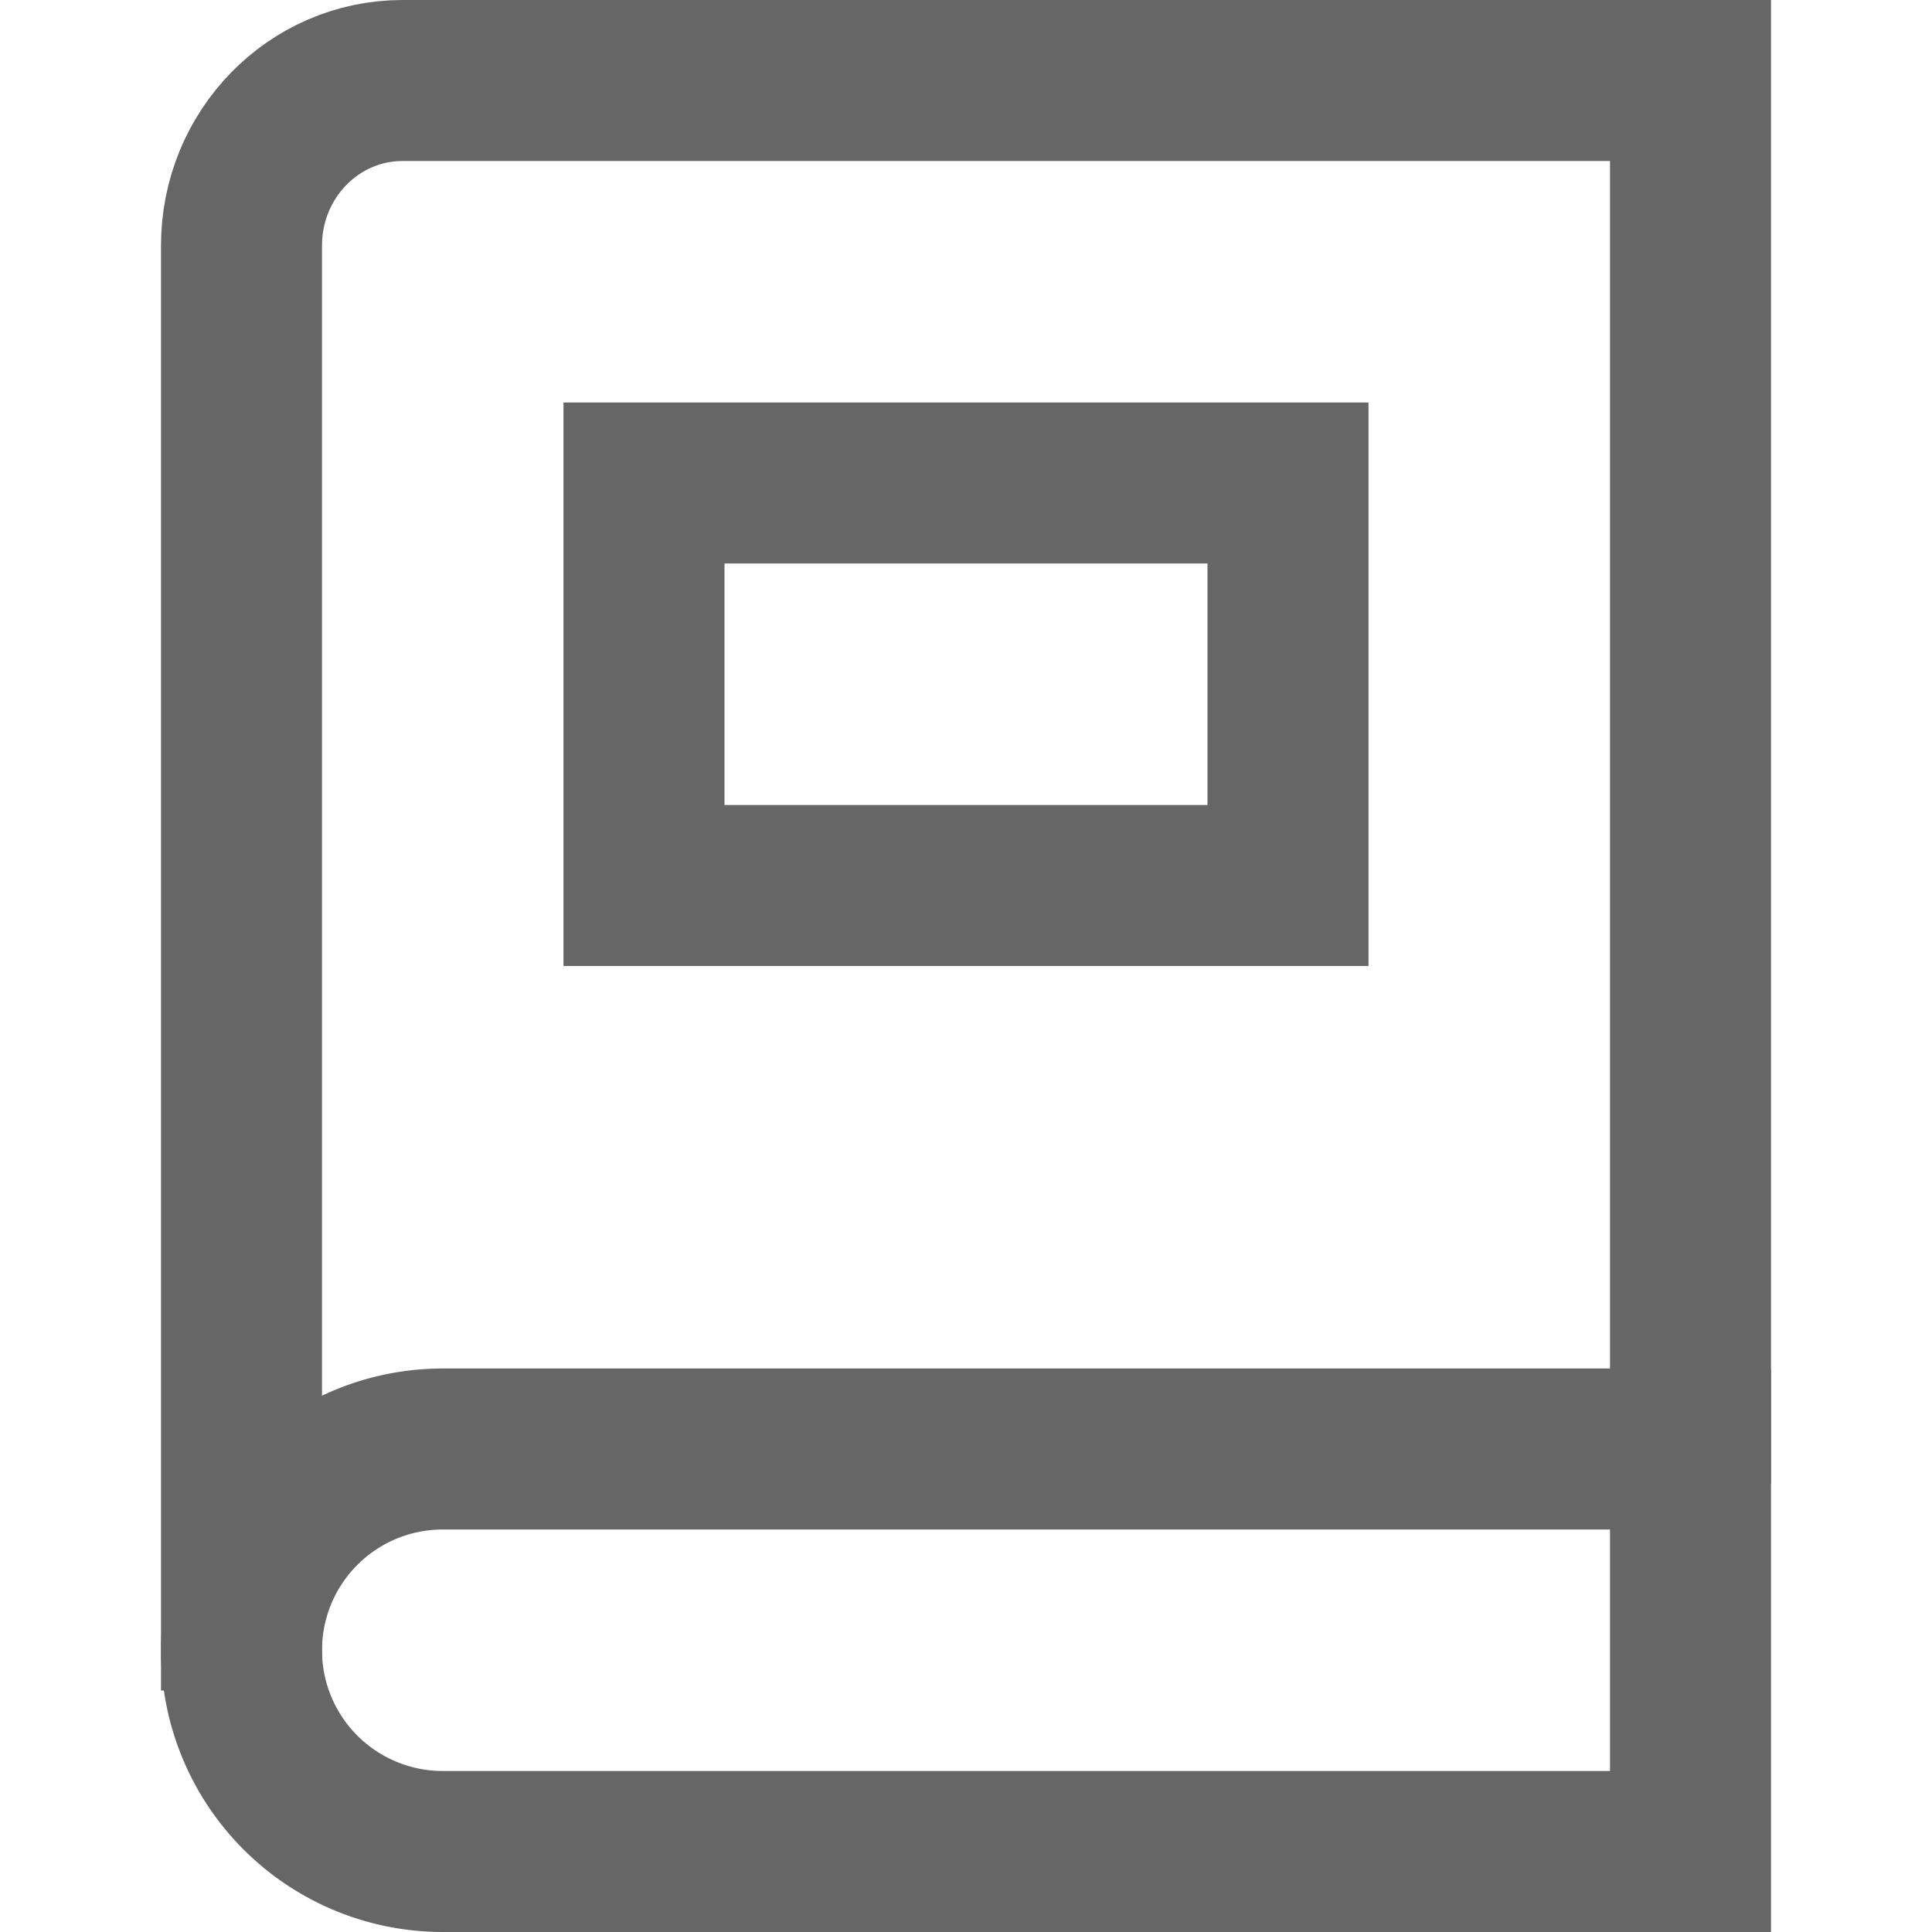 <svg xmlns="http://www.w3.org/2000/svg" width="24" height="24" viewBox="0 0 24 24">
    <g fill="none" fill-rule="evenodd">
        <g stroke="#666" stroke-width="2">
            <path stroke-linecap="square" d="M8 6h8v5H8z"/>
            <path d="M21 18.436V1H5c-1.105 0-2 .918-2 2.051V21"/>
            <path stroke-linecap="square" d="M5.5 18H21v5H5.5a2.5 2.5 0 1 1 0-5z"/>
        </g>
    </g>
</svg>
